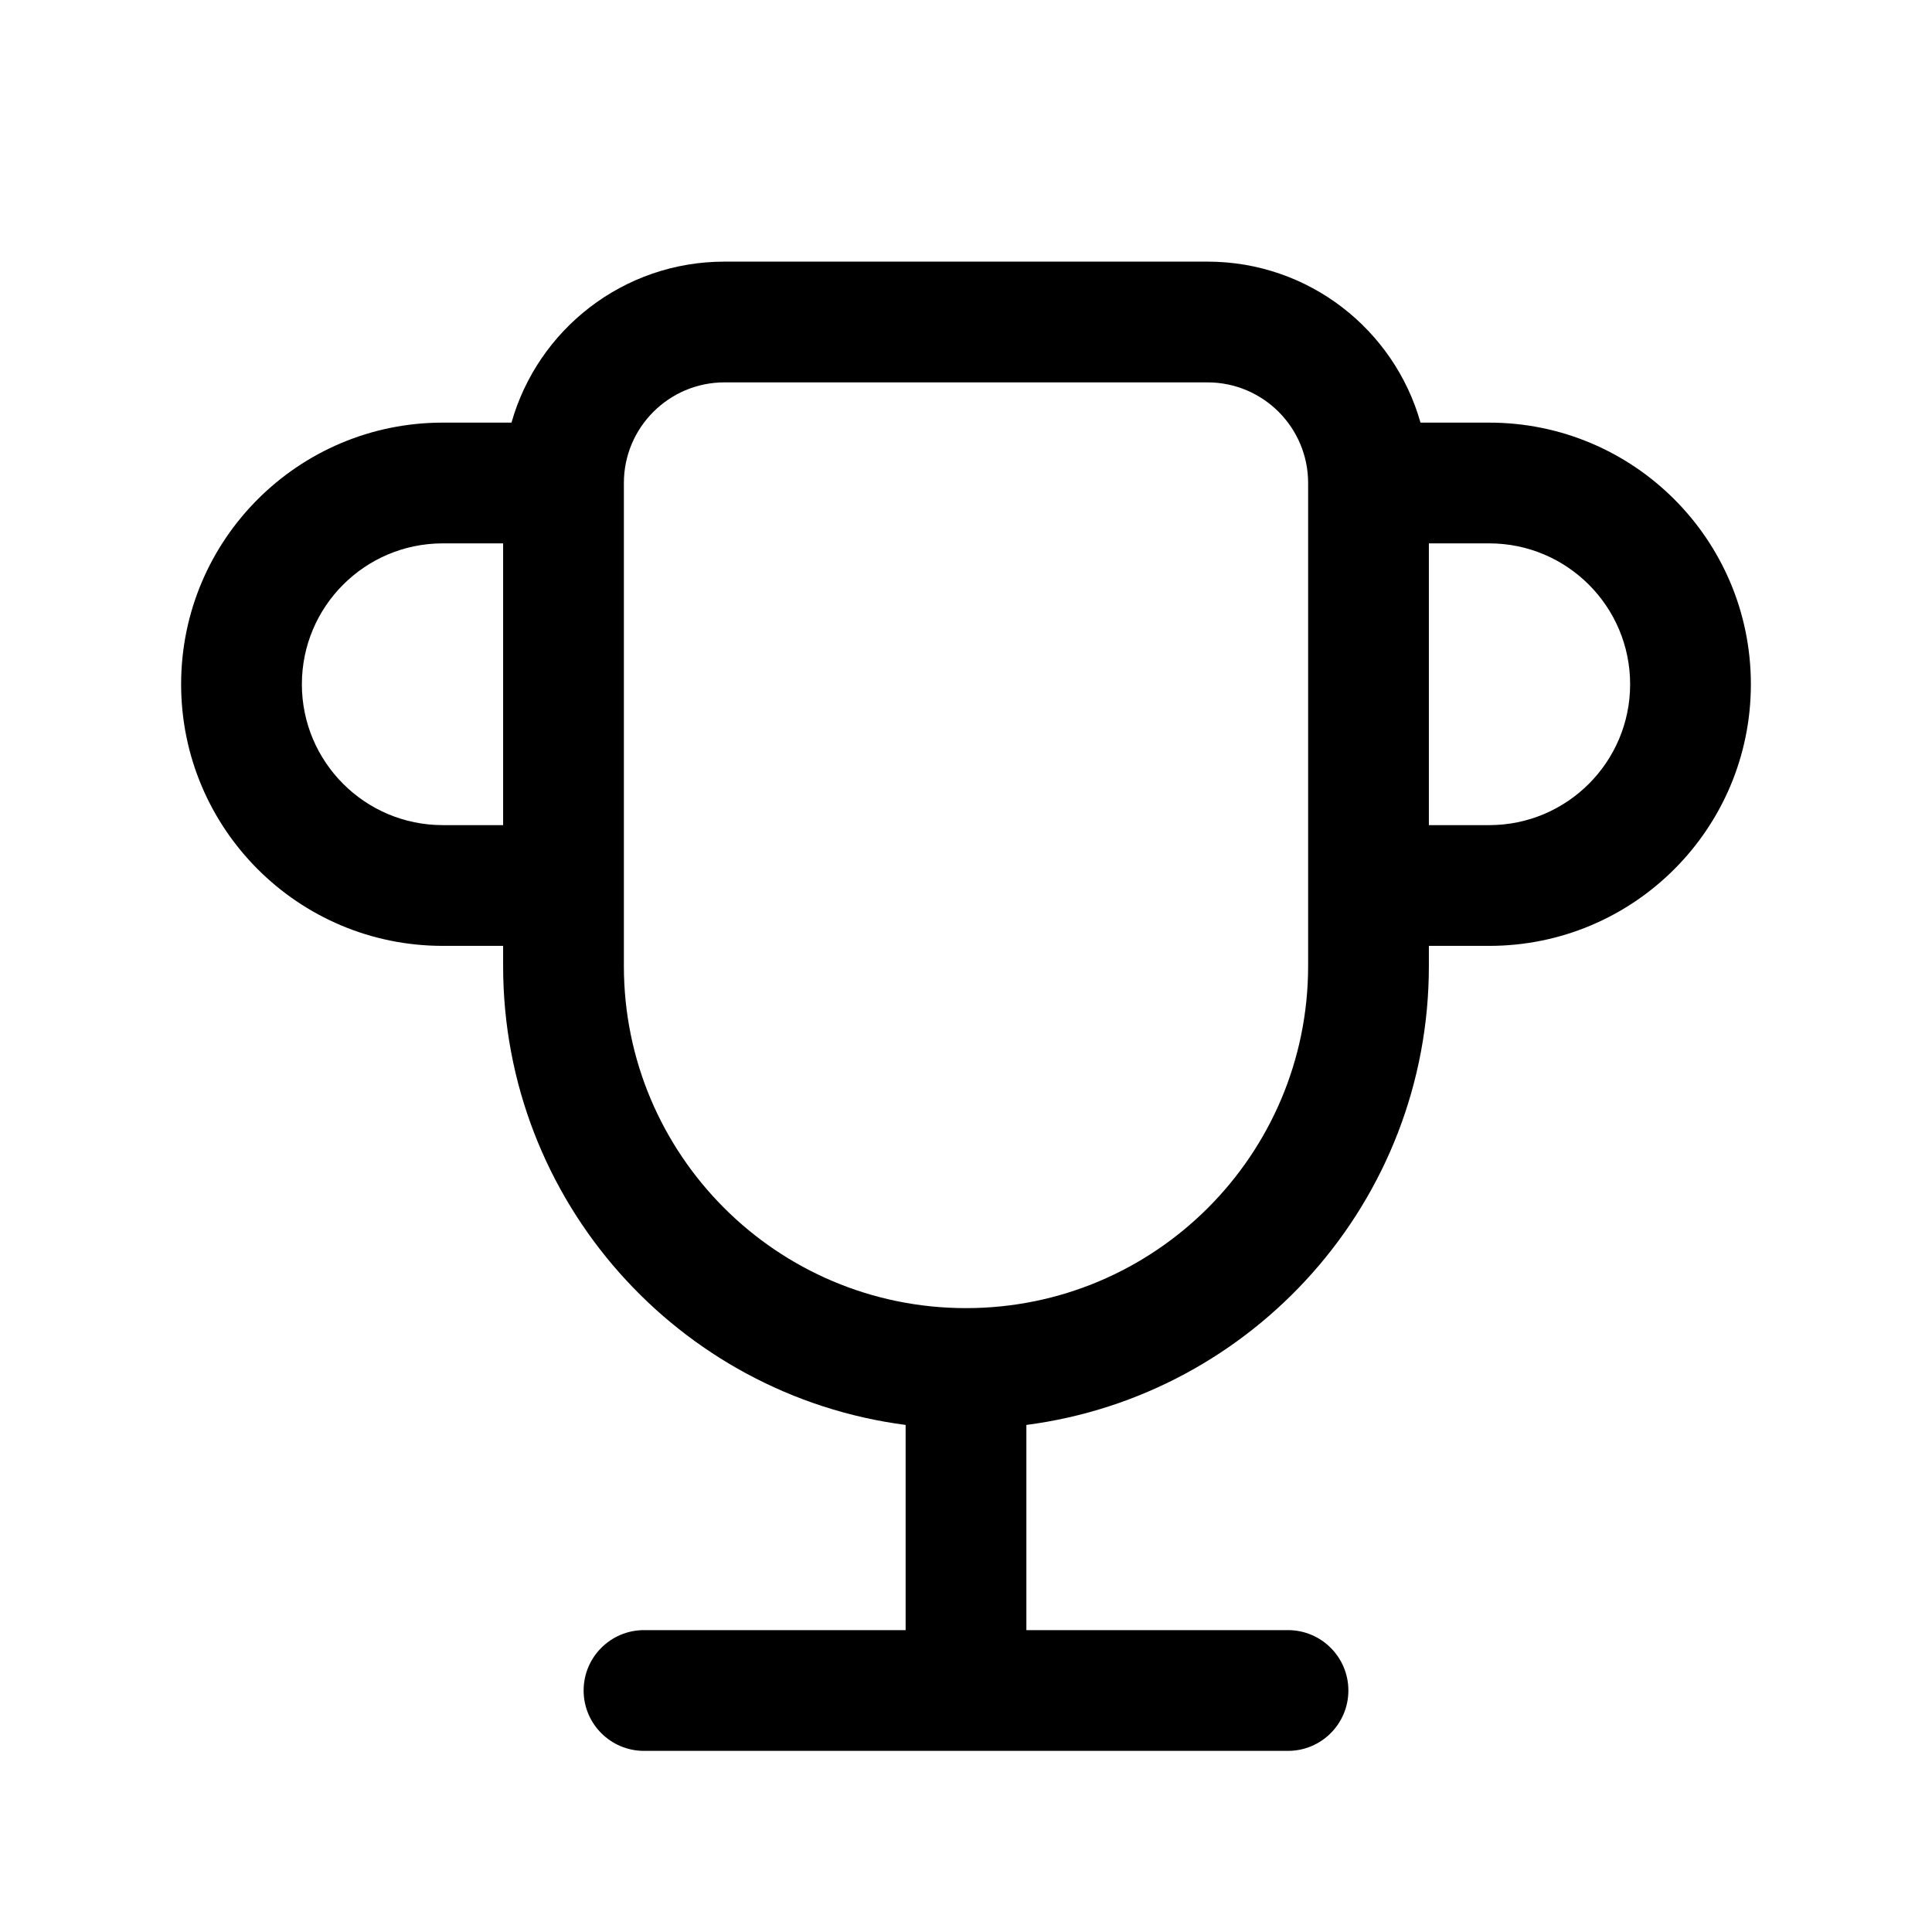 <svg width="24" height="24" viewBox="0 0 24 24" fill="none" xmlns="http://www.w3.org/2000/svg">
<path fill-rule="evenodd" clip-rule="evenodd" d="M6.354 5.25C6.68 4.096 7.741 3.25 9 3.25H15C16.259 3.25 17.32 4.096 17.646 5.25H18.5C20.295 5.25 21.75 6.705 21.75 8.5C21.75 10.295 20.295 11.75 18.5 11.75H17.75V12C17.75 14.921 15.571 17.334 12.75 17.701V20.25H16C16.414 20.25 16.75 20.586 16.75 21C16.75 21.414 16.414 21.75 16 21.75H8C7.586 21.75 7.25 21.414 7.25 21C7.25 20.586 7.586 20.25 8 20.25H11.25V17.701C8.429 17.334 6.25 14.921 6.25 12V11.75H5.5C3.705 11.75 2.25 10.295 2.25 8.5C2.25 6.705 3.705 5.25 5.5 5.25H6.354ZM6.25 6.75H5.5C4.534 6.75 3.75 7.534 3.75 8.5C3.75 9.466 4.534 10.25 5.5 10.25H6.25V6.75ZM7.75 12C7.75 14.347 9.653 16.25 12 16.25C14.347 16.25 16.25 14.347 16.25 12V6C16.25 5.31 15.69 4.75 15 4.75H9C8.31 4.75 7.75 5.31 7.75 6V12ZM17.75 10.25H18.5C19.466 10.25 20.25 9.466 20.25 8.5C20.25 7.534 19.466 6.75 18.5 6.75H17.75V10.25Z" fill="black"/>
</svg>
